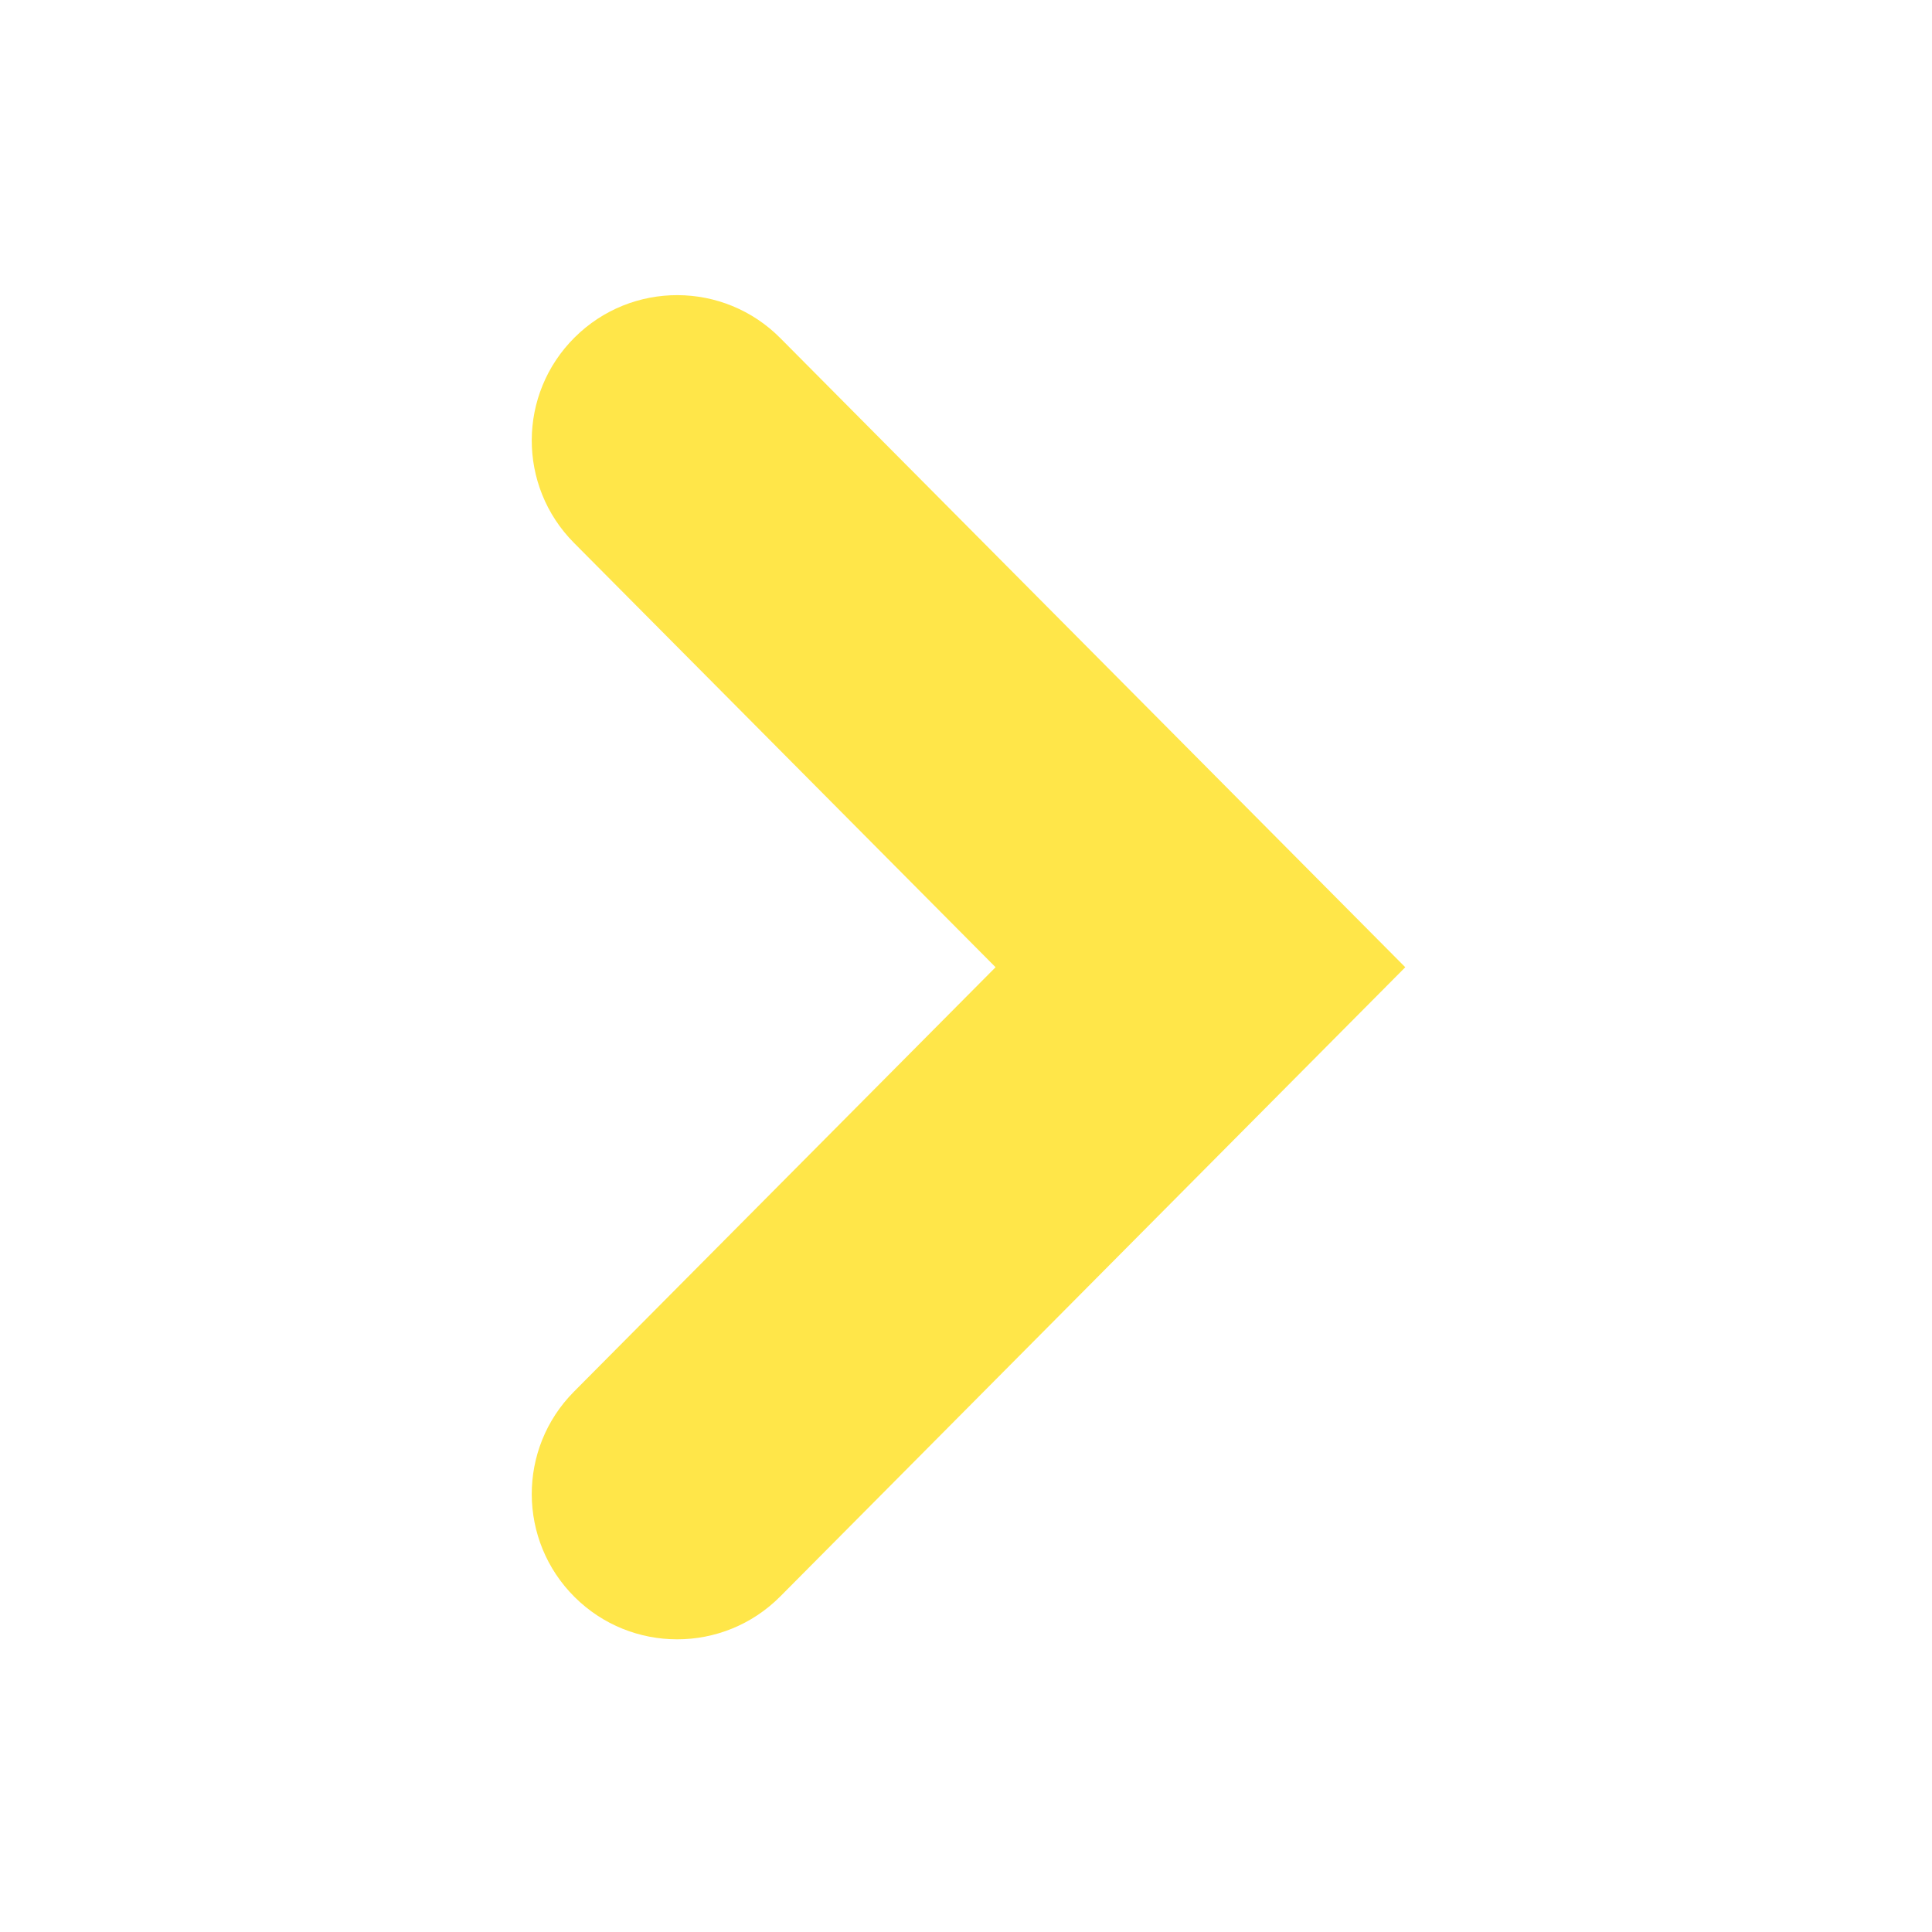 <?xml version="1.0" encoding="utf-8"?>
<svg version="1.1" id="Layer_1" xmlns="http://www.w3.org/2000/svg" viewBox="0 0 512 512">
<style type="text/css">
<![CDATA[
	.st0{fill-rule:evenodd;clip-rule:evenodd;fill:#ffe649;}
]]>
</style>
<path class="st0" d="M179.445,434.438c9.898,0,19.805-3.789,27.336-11.367l165.633-166.742L206.781,89.594
	c-14.992-15.094-39.383-15.18-54.477-0.188c-15.102,14.984-15.188,39.367-0.195,54.461l111.727,112.461L152.109,368.797
	c-14.992,15.086-14.906,39.469,0.195,54.461C159.813,430.719,169.633,434.438,179.445,434.438z"/>
</svg>

